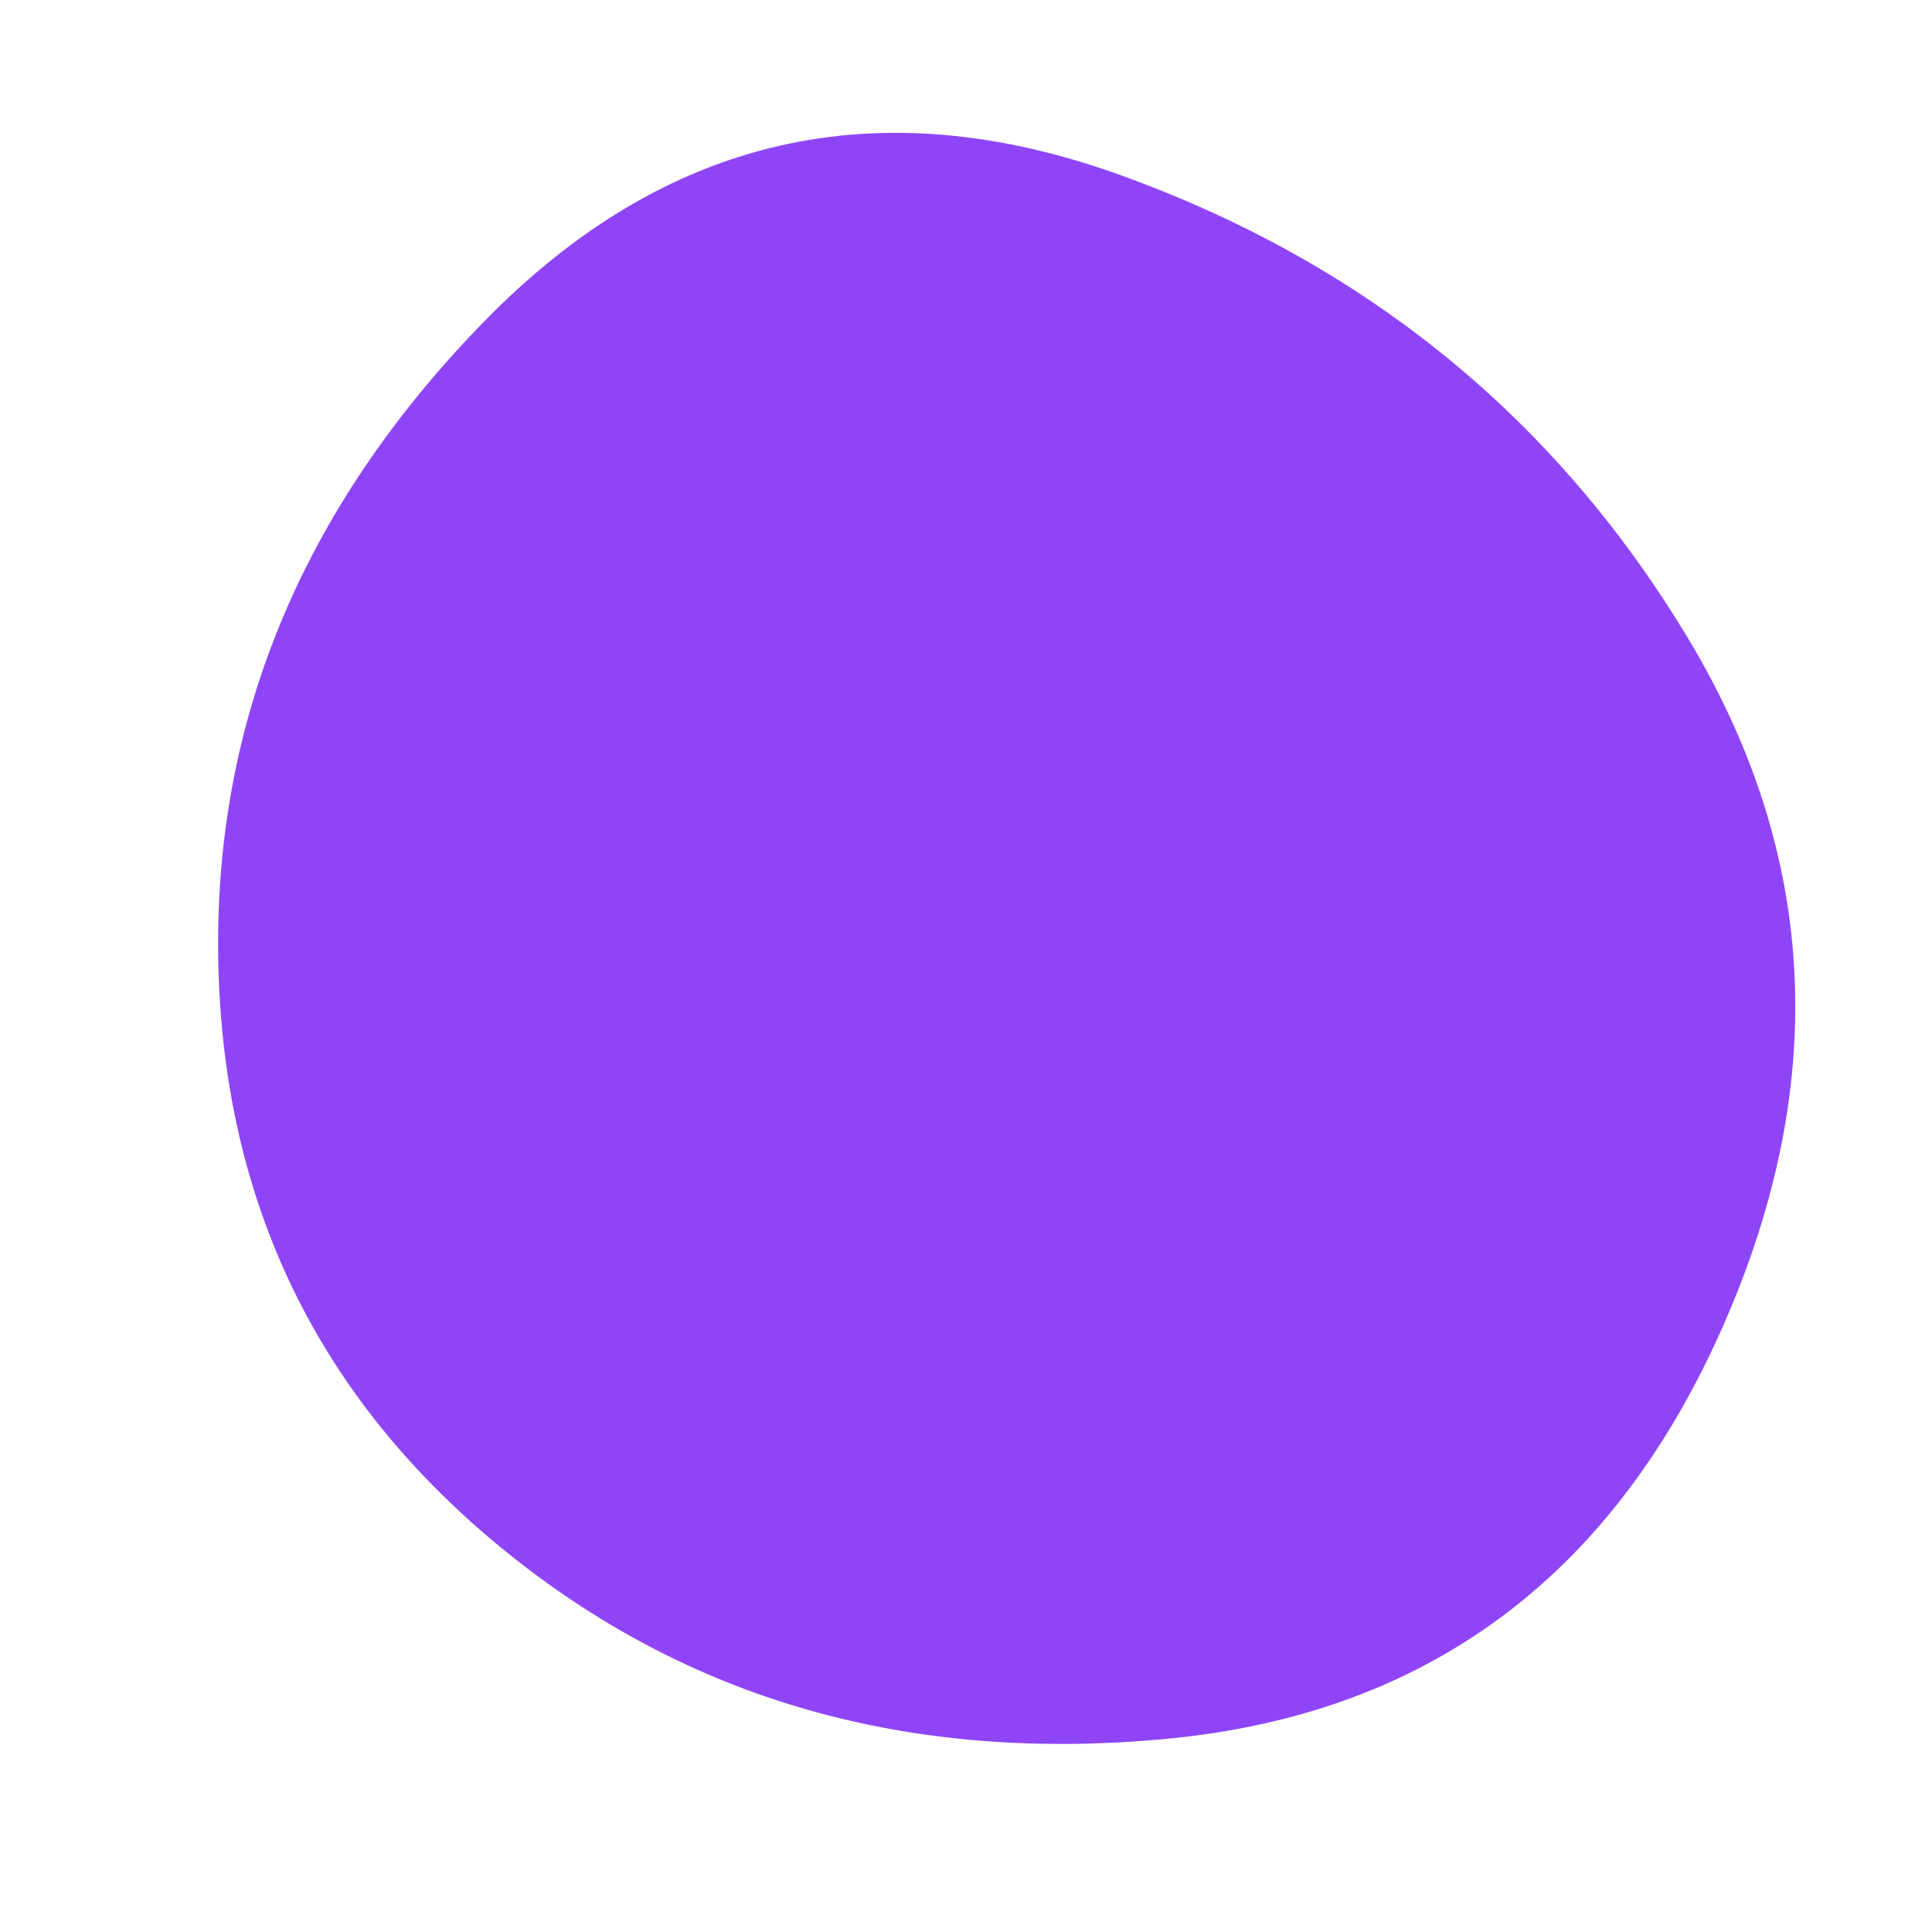 
  <svg
    width="1000"
    height="1000"
    viewBox="0 0 1000 1000"
    xmlns="http://www.w3.org/2000/svg"
  >
    <defs>
      
      
      
      
      
      
      
      <clipPath id="shape">
        <path fill="currentColor" d="M890,690.5Q804,881,604,900Q404,919,260.5,802Q117,685,113,498.5Q109,312,250,167Q391,22,581,91Q771,160,873.5,330Q976,500,890,690.5Z"></path>
      </clipPath>
    </defs>
  
    

    <g  clip-path="url(#shape)">
      <path fill="#8f45f7" d="M890,690.5Q804,881,604,900Q404,919,260.5,802Q117,685,113,498.5Q109,312,250,167Q391,22,581,91Q771,160,873.5,330Q976,500,890,690.5Z" />
    </g>

    
  
  </svg>